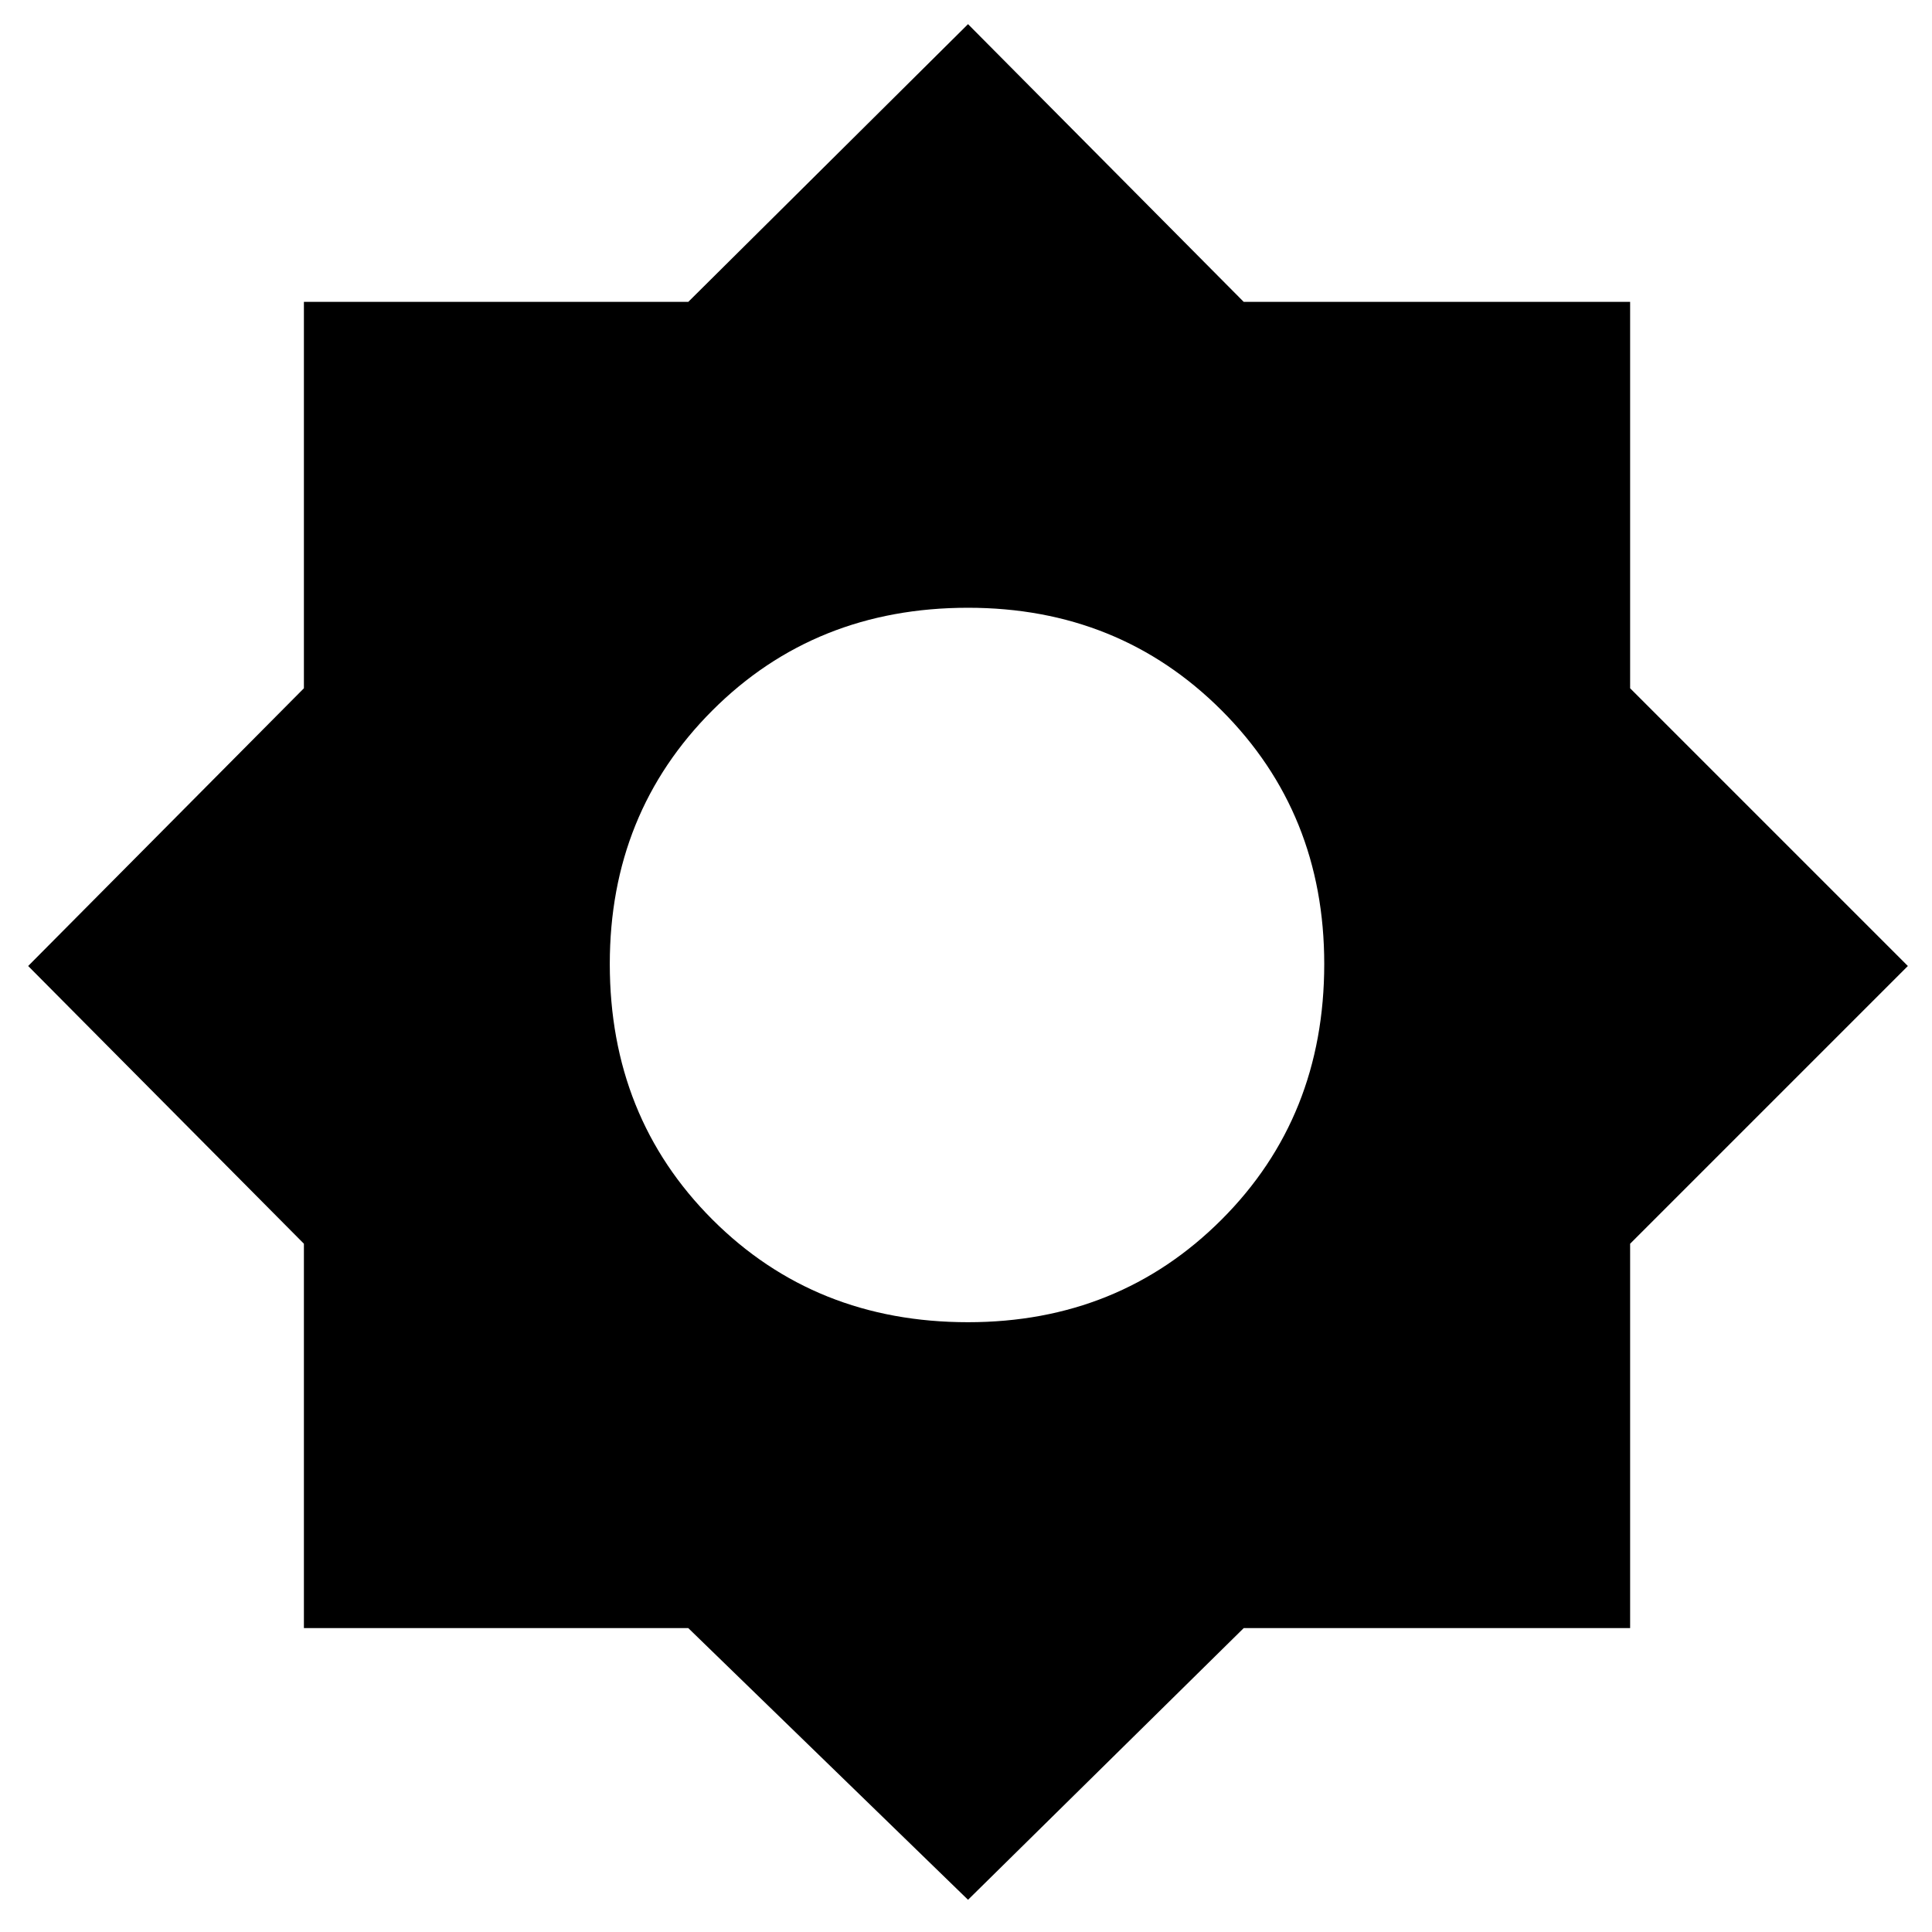 <svg xmlns="http://www.w3.org/2000/svg" height="40" width="40"><path d="M20.042 39.333 14.25 33.708H6.292V25.75L0.583 20L6.292 14.25V6.25H14.25L20.042 0.5L25.75 6.25H33.75V14.25L39.5 20L33.75 25.75V33.708H25.75ZM20.042 27.375Q23.167 27.375 25.292 25.25Q27.417 23.125 27.417 19.958Q27.417 16.833 25.292 14.708Q23.167 12.583 20.042 12.583Q16.875 12.583 14.75 14.708Q12.625 16.833 12.625 19.958Q12.625 23.125 14.75 25.25Q16.875 27.375 20.042 27.375Z"/></svg>